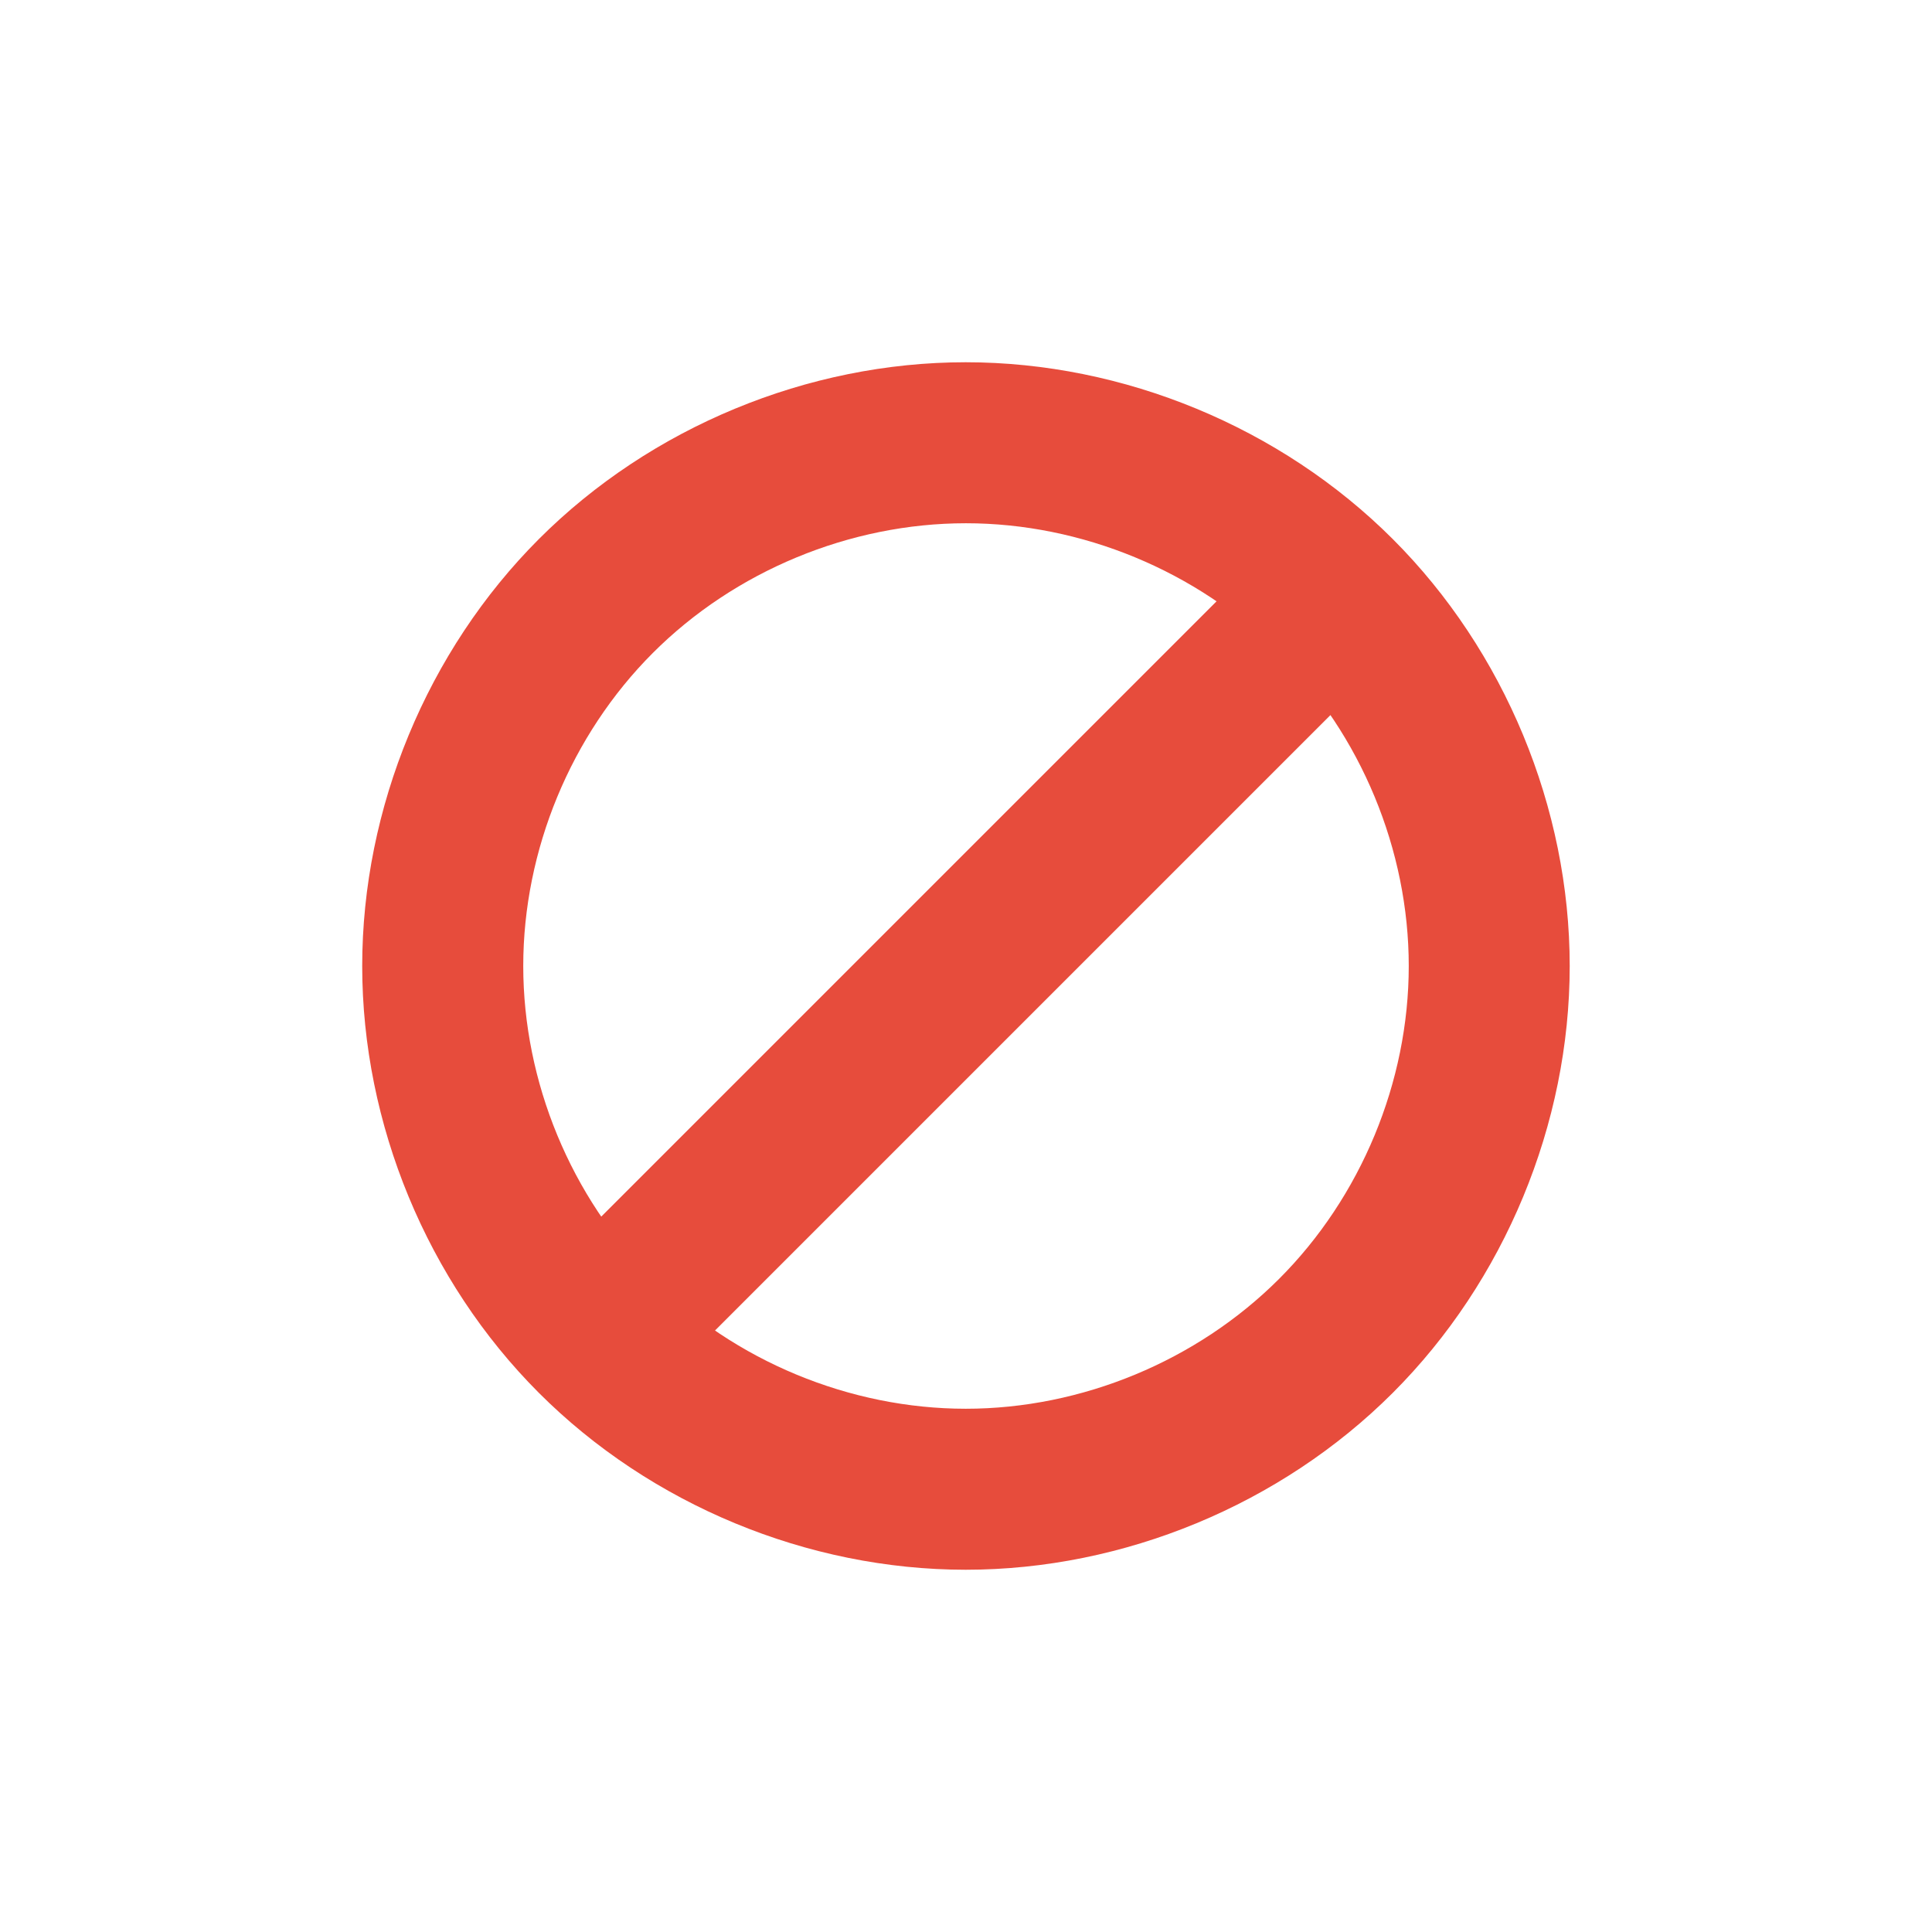 <svg xmlns="http://www.w3.org/2000/svg" width="48" height="48">
 <path d="m 23.992,9 c -3.927,2.3e-4 -7.829,1.616 -10.604,4.393 -2.775,2.777 -4.389,6.681 -4.389,10.607 0,3.927 1.614,7.829 4.389,10.605 2.775,2.777 6.676,4.394 10.604,4.395 3.927,2.3e-4 7.833,-1.618 10.611,-4.395 2.778,-2.777 4.396,-6.678 4.396,-10.605 0,-3.927 -1.618,-7.831 -4.396,-10.607 -2.778,-2.777 -6.684,-4.393 -10.611,-4.393 z m 0.002,4 c 2.88,-1.7e-4 5.744,1.184 7.781,3.221 2.038,2.036 3.225,4.899 3.225,7.779 0,2.88 -1.187,5.741 -3.225,7.777 -2.038,2.036 -4.901,3.223 -7.781,3.223 -2.88,-1.7e-4 -5.74,-1.186 -7.775,-3.223 -2.035,-2.036 -3.219,-4.898 -3.219,-7.777 0,-2.88 1.184,-5.741 3.219,-7.777 2.035,-2.036 4.895,-3.222 7.775,-3.223 z" style="fill:#e74c3c" fill-rule="evenodd"/>
 <rect width="24" height="4" x="-12" y="-35.941" transform="matrix(0.707,-0.707,-0.707,-0.707,0,0)" style="fill:#e74c3c" fill-rule="evenodd"/>
</svg>
